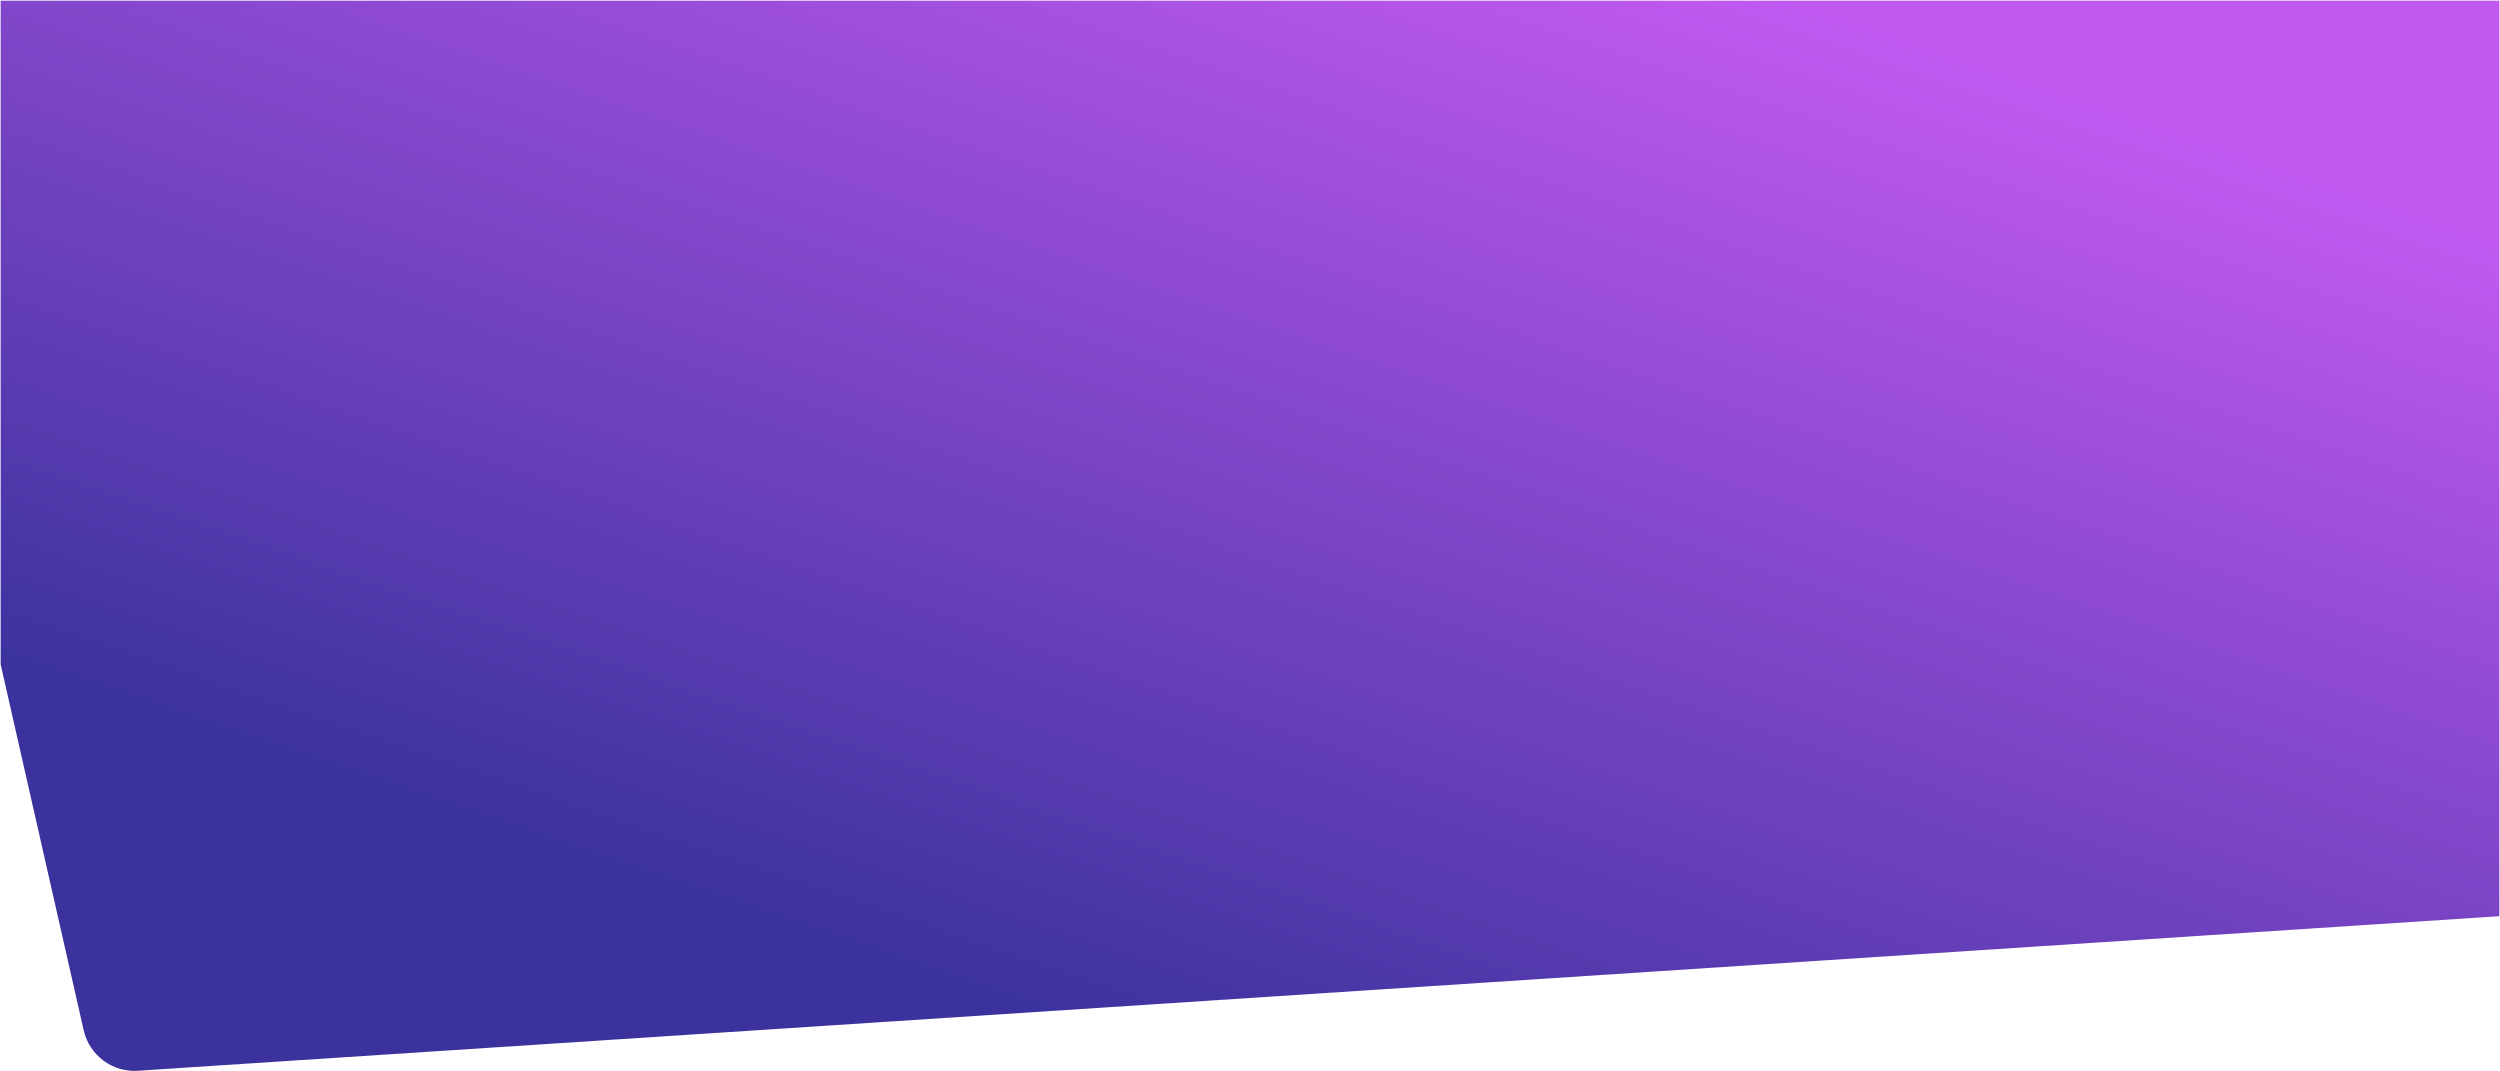 <svg width="1921" height="823" viewBox="0 0 1921 823" fill="none" xmlns="http://www.w3.org/2000/svg">
<path d="M0.5 0.5H1920.5V704L105.933 822.77C86.31 824.055 68.664 810.885 64.312 791.707L0.5 510.5L0.5 0.5Z" fill="url(#paint0_linear)"/>
<defs>
<linearGradient id="paint0_linear" x1="769.526" y1="778.009" x2="1070.03" y2="-103.991" gradientUnits="userSpaceOnUse">
<stop stop-color="#3B329E"/>
<stop offset="1" stop-color="#C159F1"/>
</linearGradient>
</defs>
</svg>
